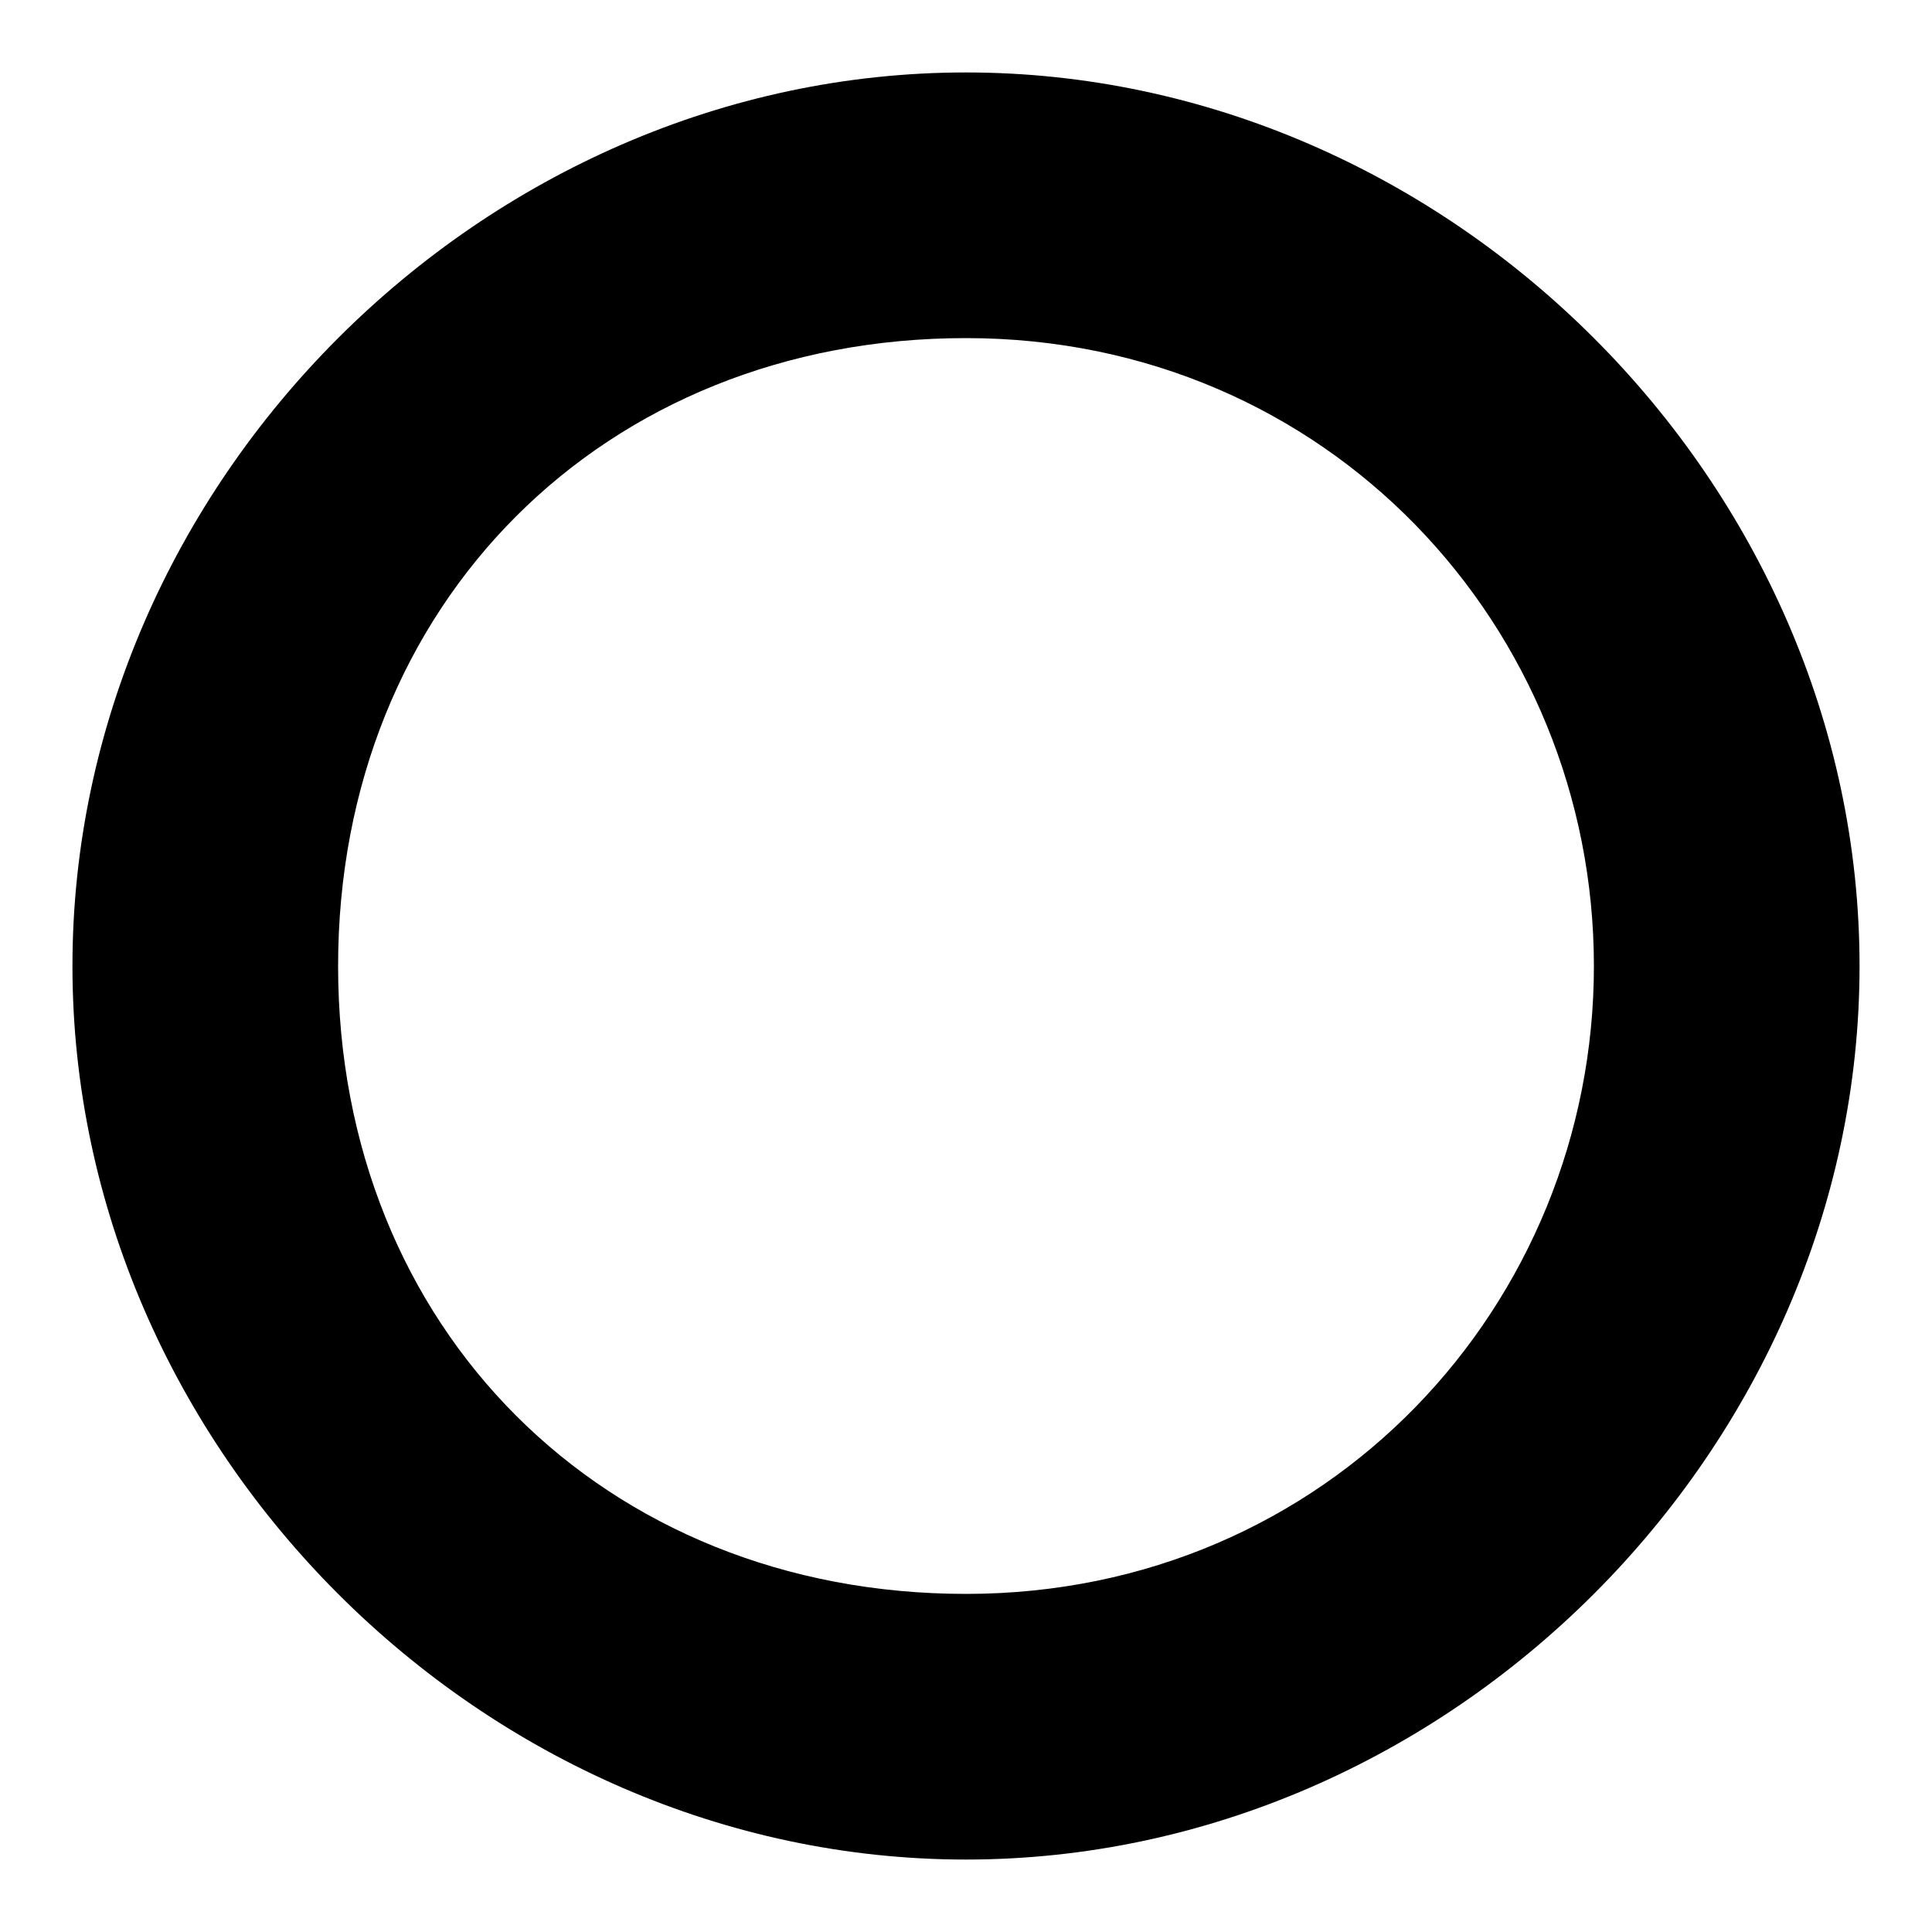 <?xml version="1.0" encoding="utf-8"?>
<!-- Generator: Adobe Illustrator 23.0.4, SVG Export Plug-In . SVG Version: 6.00 Build 0)  -->
<svg version="1.1" id="Layer_1" xmlns="http://www.w3.org/2000/svg" xmlns:xlink="http://www.w3.org/1999/xlink" x="0px" y="0px"
	 viewBox="0 0 8 8" style="enable-background:new 0 0 8 8;" xml:space="preserve">
<path d="M4,0.3C2,0.3,0.3,2,0.3,4S2,7.7,4,7.7S7.7,6,7.7,4S6,0.3,4,0.3z M4,1.4c1.5,0,2.6,1.2,2.6,2.6S5.5,6.6,4,6.6S1.4,5.5,1.4,4
	S2.5,1.4,4,1.4z"/>
</svg>
